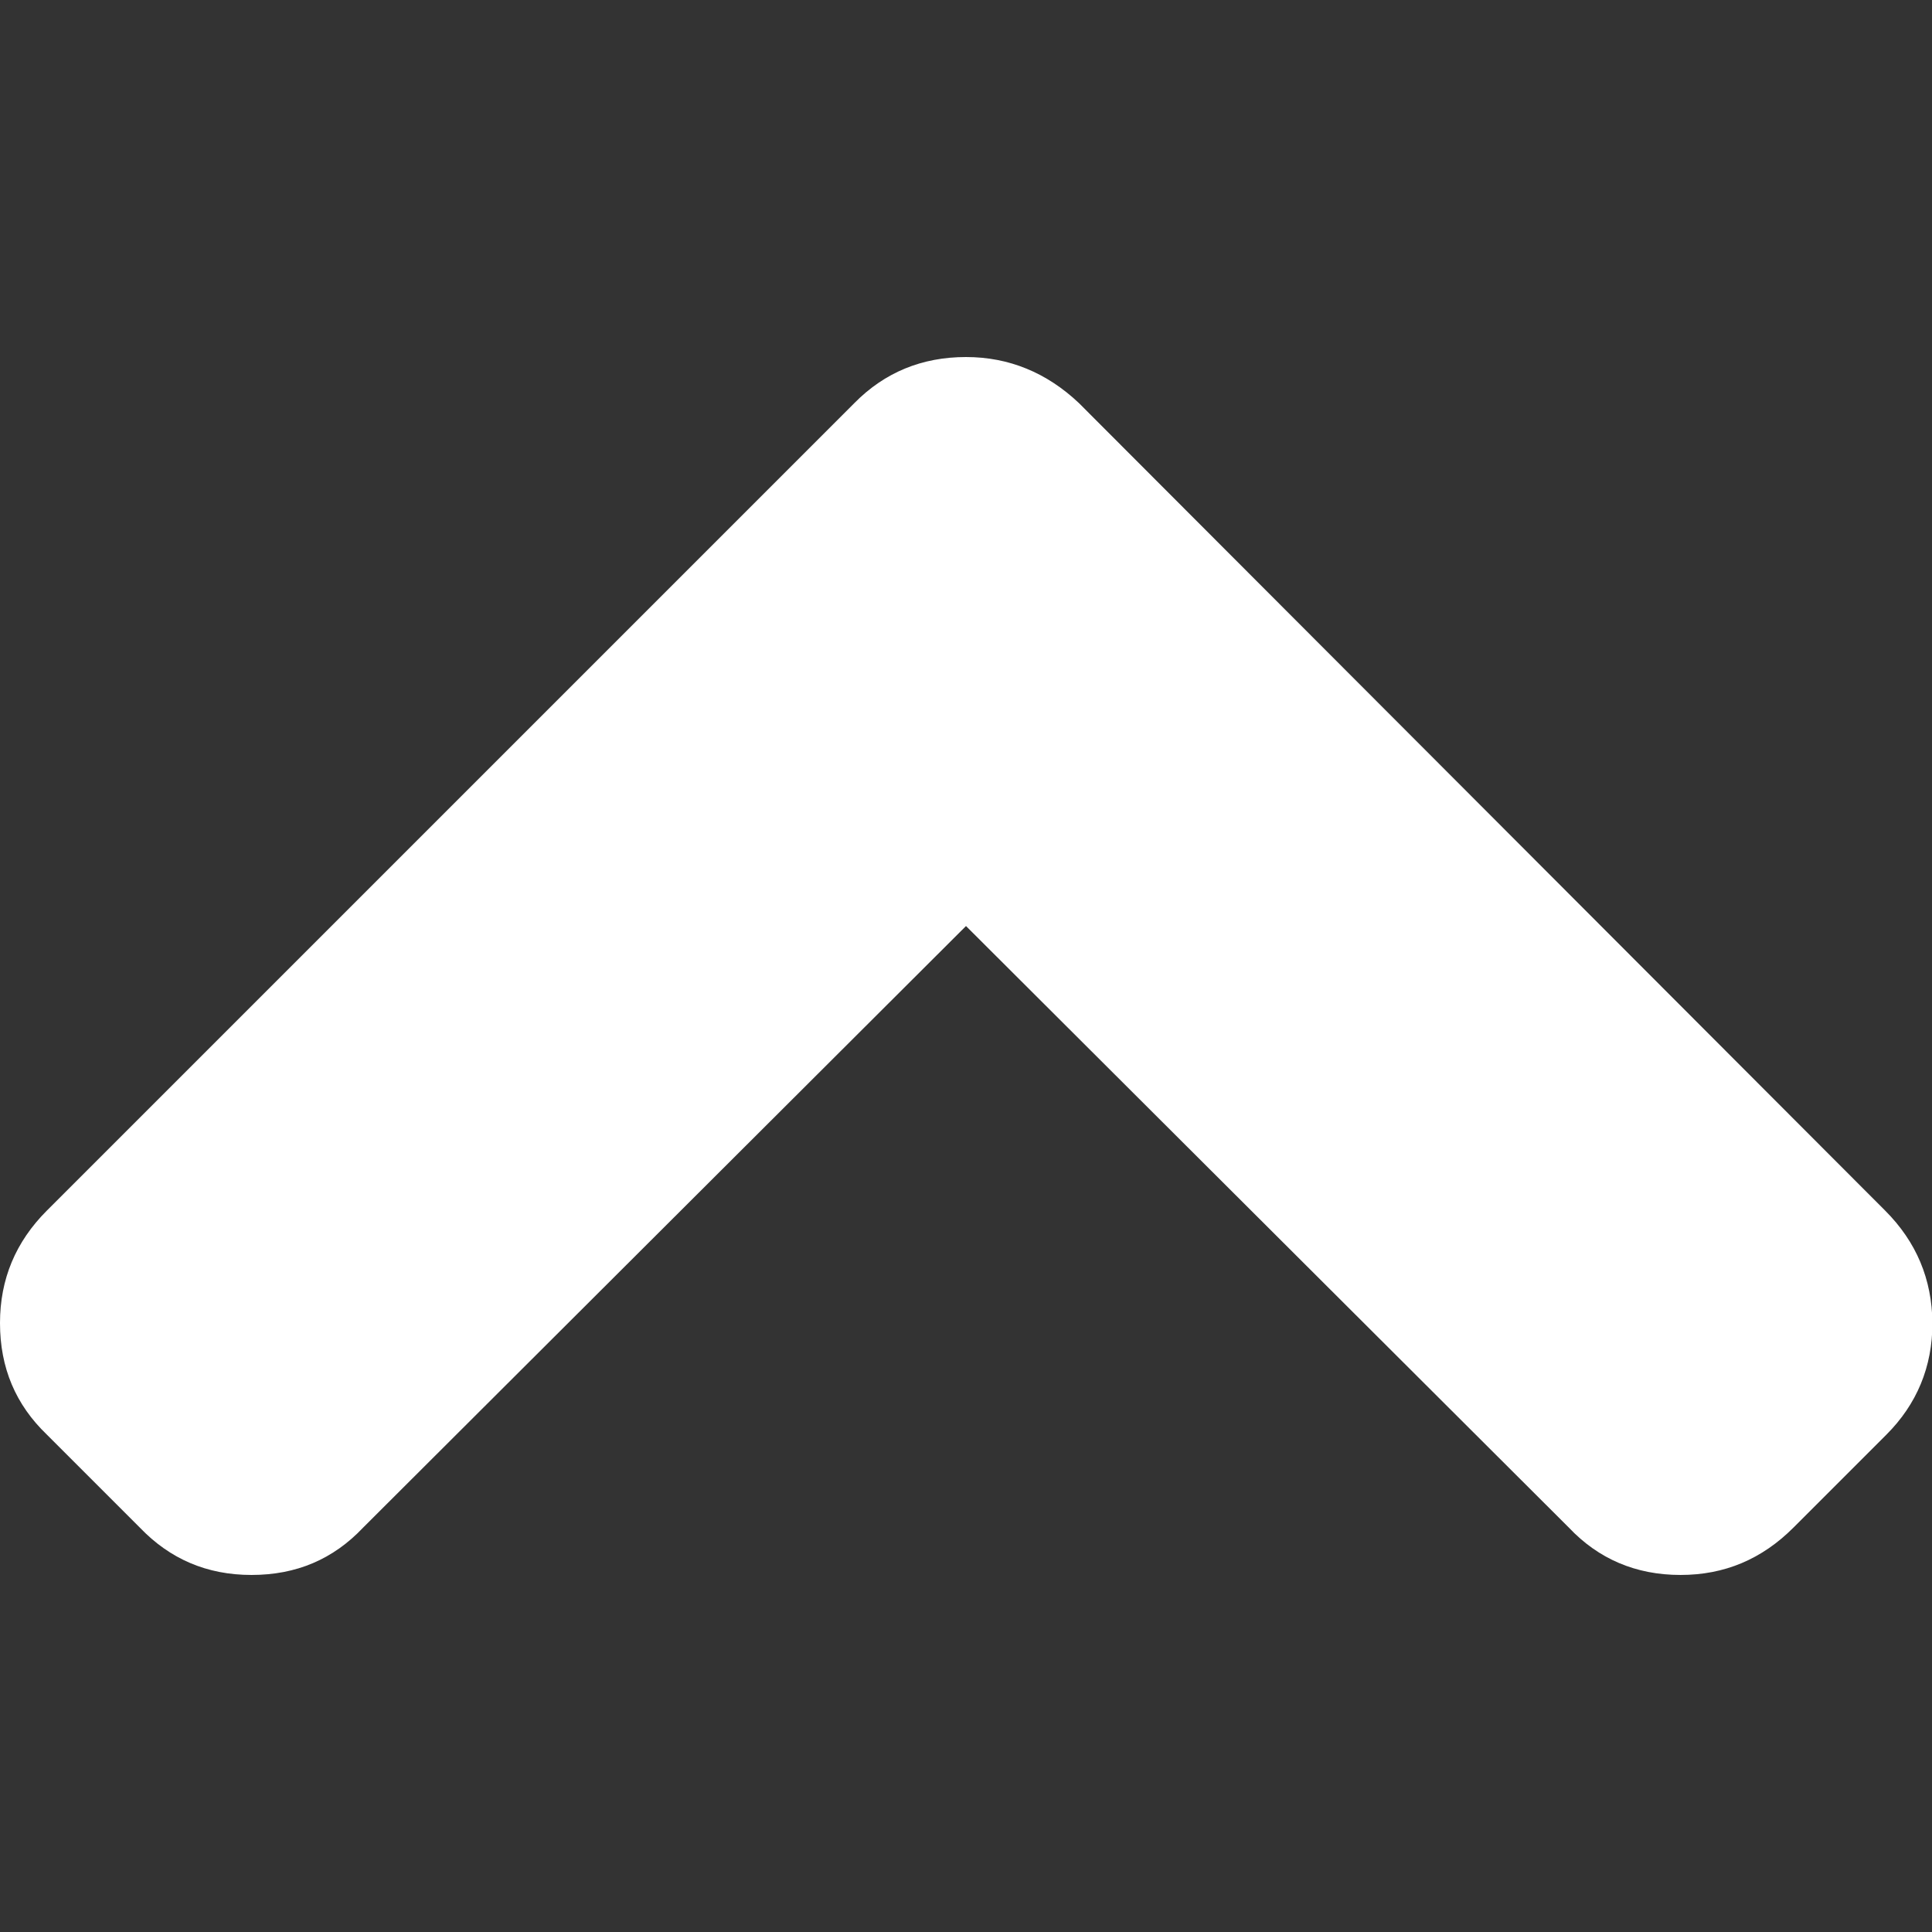 <?xml version="1.0" encoding="utf-8"?>
<!-- Generator: Adobe Illustrator 23.0.3, SVG Export Plug-In . SVG Version: 6.00 Build 0)  -->
<svg version="1.1" id="Capa_1" xmlns="http://www.w3.org/2000/svg" xmlns:xlink="http://www.w3.org/1999/xlink" x="0px" y="0px"
	 viewBox="0 0 444.8 444.8" style="enable-background:new 0 0 444.8 444.8;" xml:space="preserve">
<rect x="0" y="0" width="444.8" height="444.8" fill="#333333" stroke="none"/>
<style type="text/css">
	.st0{fill:#FFFFFF;}
</style>
<g>
	<path class="st0" d="M434,278.7L248.4,92.8c-7.4-7-16.1-10.6-26-10.6c-10.1,0-18.7,3.5-25.7,10.6L10.8,278.7
		C3.6,285.9,0,294.5,0,304.6c0,10.3,3.6,18.8,10.8,25.7l21.4,21.4c6.9,7.2,15.4,10.9,25.7,10.9c10.3,0,18.8-3.6,25.7-10.9
		l138.8-138.5l138.8,138.5c6.8,7.2,15.4,10.9,25.7,10.9c10.1,0,18.7-3.6,26-10.9l21.4-21.4c7-7,10.6-15.6,10.6-25.7
		C444.8,294.5,441.2,285.9,434,278.7z"/>
</g>
</svg>
